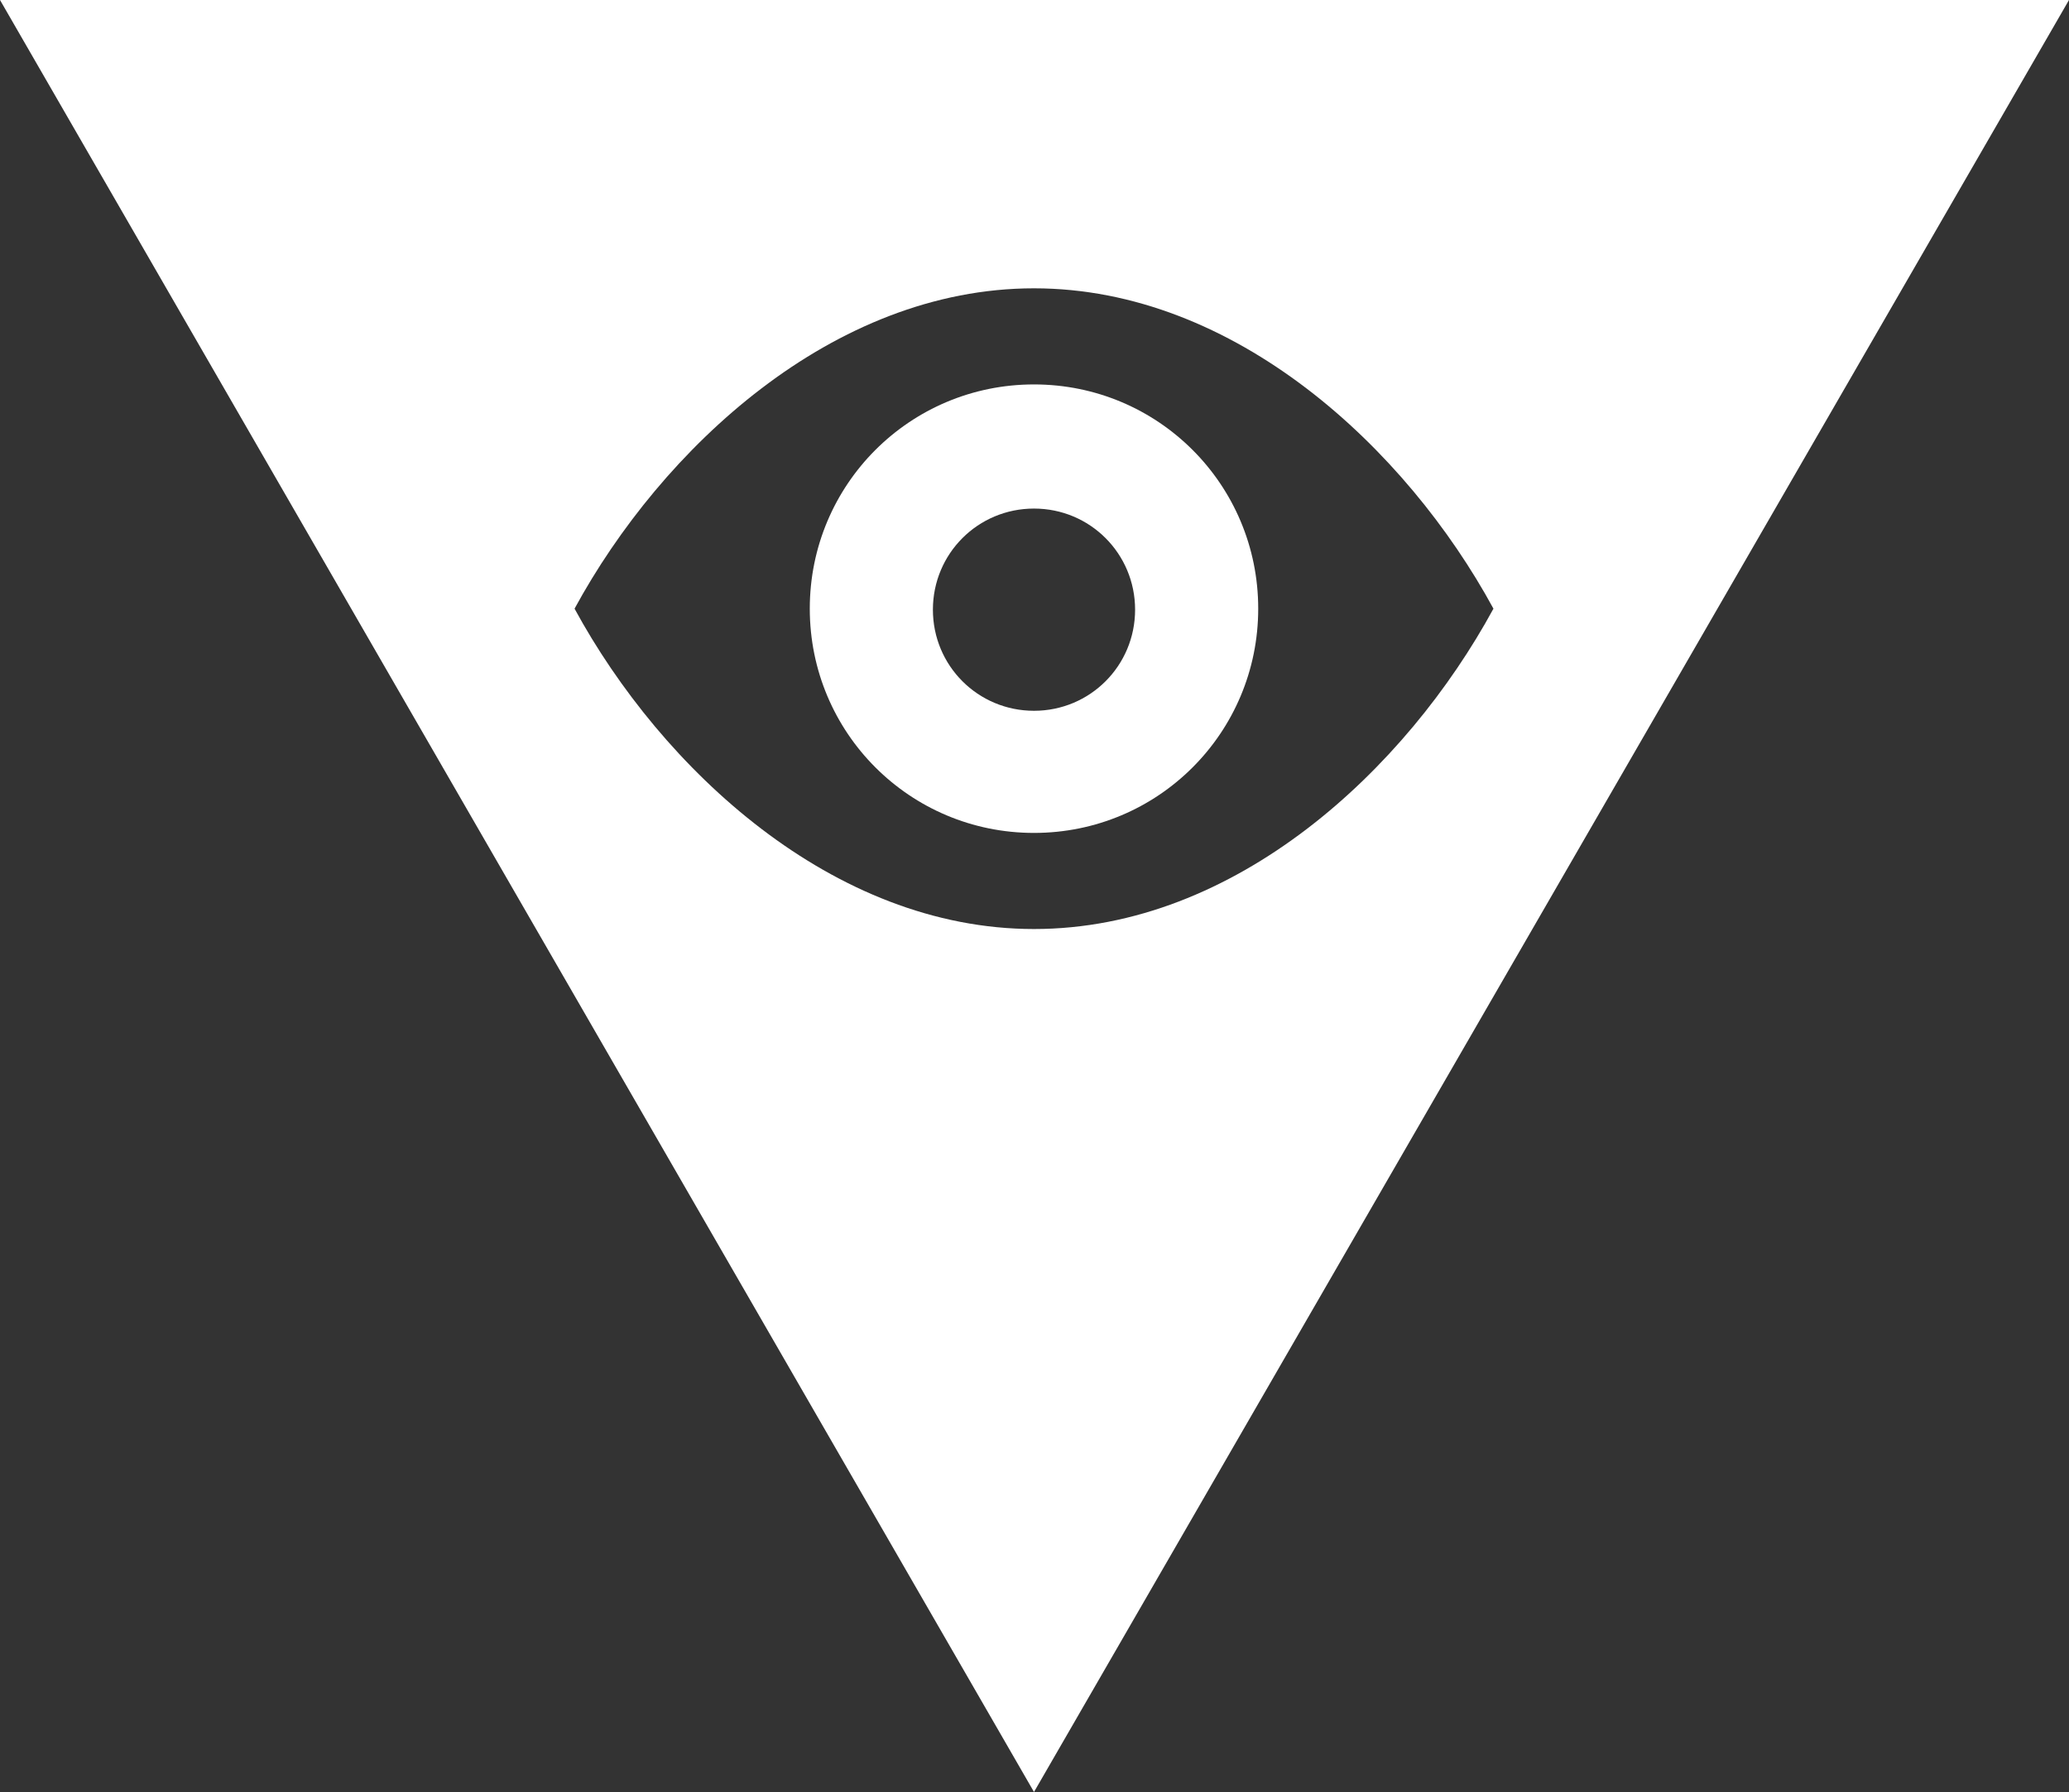 <?xml version="1.0" encoding="utf-8"?>
<!-- Generator: Adobe Illustrator 26.0.1, SVG Export Plug-In . SVG Version: 6.00 Build 0)  -->
<svg version="1.1" id="Calque_1" xmlns="http://www.w3.org/2000/svg" xmlns:xlink="http://www.w3.org/1999/xlink" x="0px" y="0px"
	 viewBox="0 0 206.7 179" style="enable-background:new 0 0 206.7 179;" xml:space="preserve">
<rect x="0" y="0" width="206.7" height="179" fill="#333333" stroke="none"/>
<style type="text/css">
	.st0{fill:#FFFFFF;}
</style>
<g>
	<path class="st0" d="M103.3,38.4c-12.4,0-22.4,10-22.4,22.4s10,22.4,22.4,22.4s22.4-10,22.4-22.4S115.7,38.4,103.3,38.4z M103.3,71
		c-5.6,0-10.1-4.5-10.1-10.1s4.5-10.1,10.1-10.1s10.1,4.5,10.1,10.1S108.9,71,103.3,71z"/>
	<path class="st0" d="M0,0l103.3,179L206.7,0H0z M103.3,92.8c-20.1,0-37.2-16-45.9-32c8.7-16,25.8-32,45.9-32s37.2,16,45.9,32
		C140.5,76.8,123.5,92.8,103.3,92.8z"/>
</g>
</svg>
